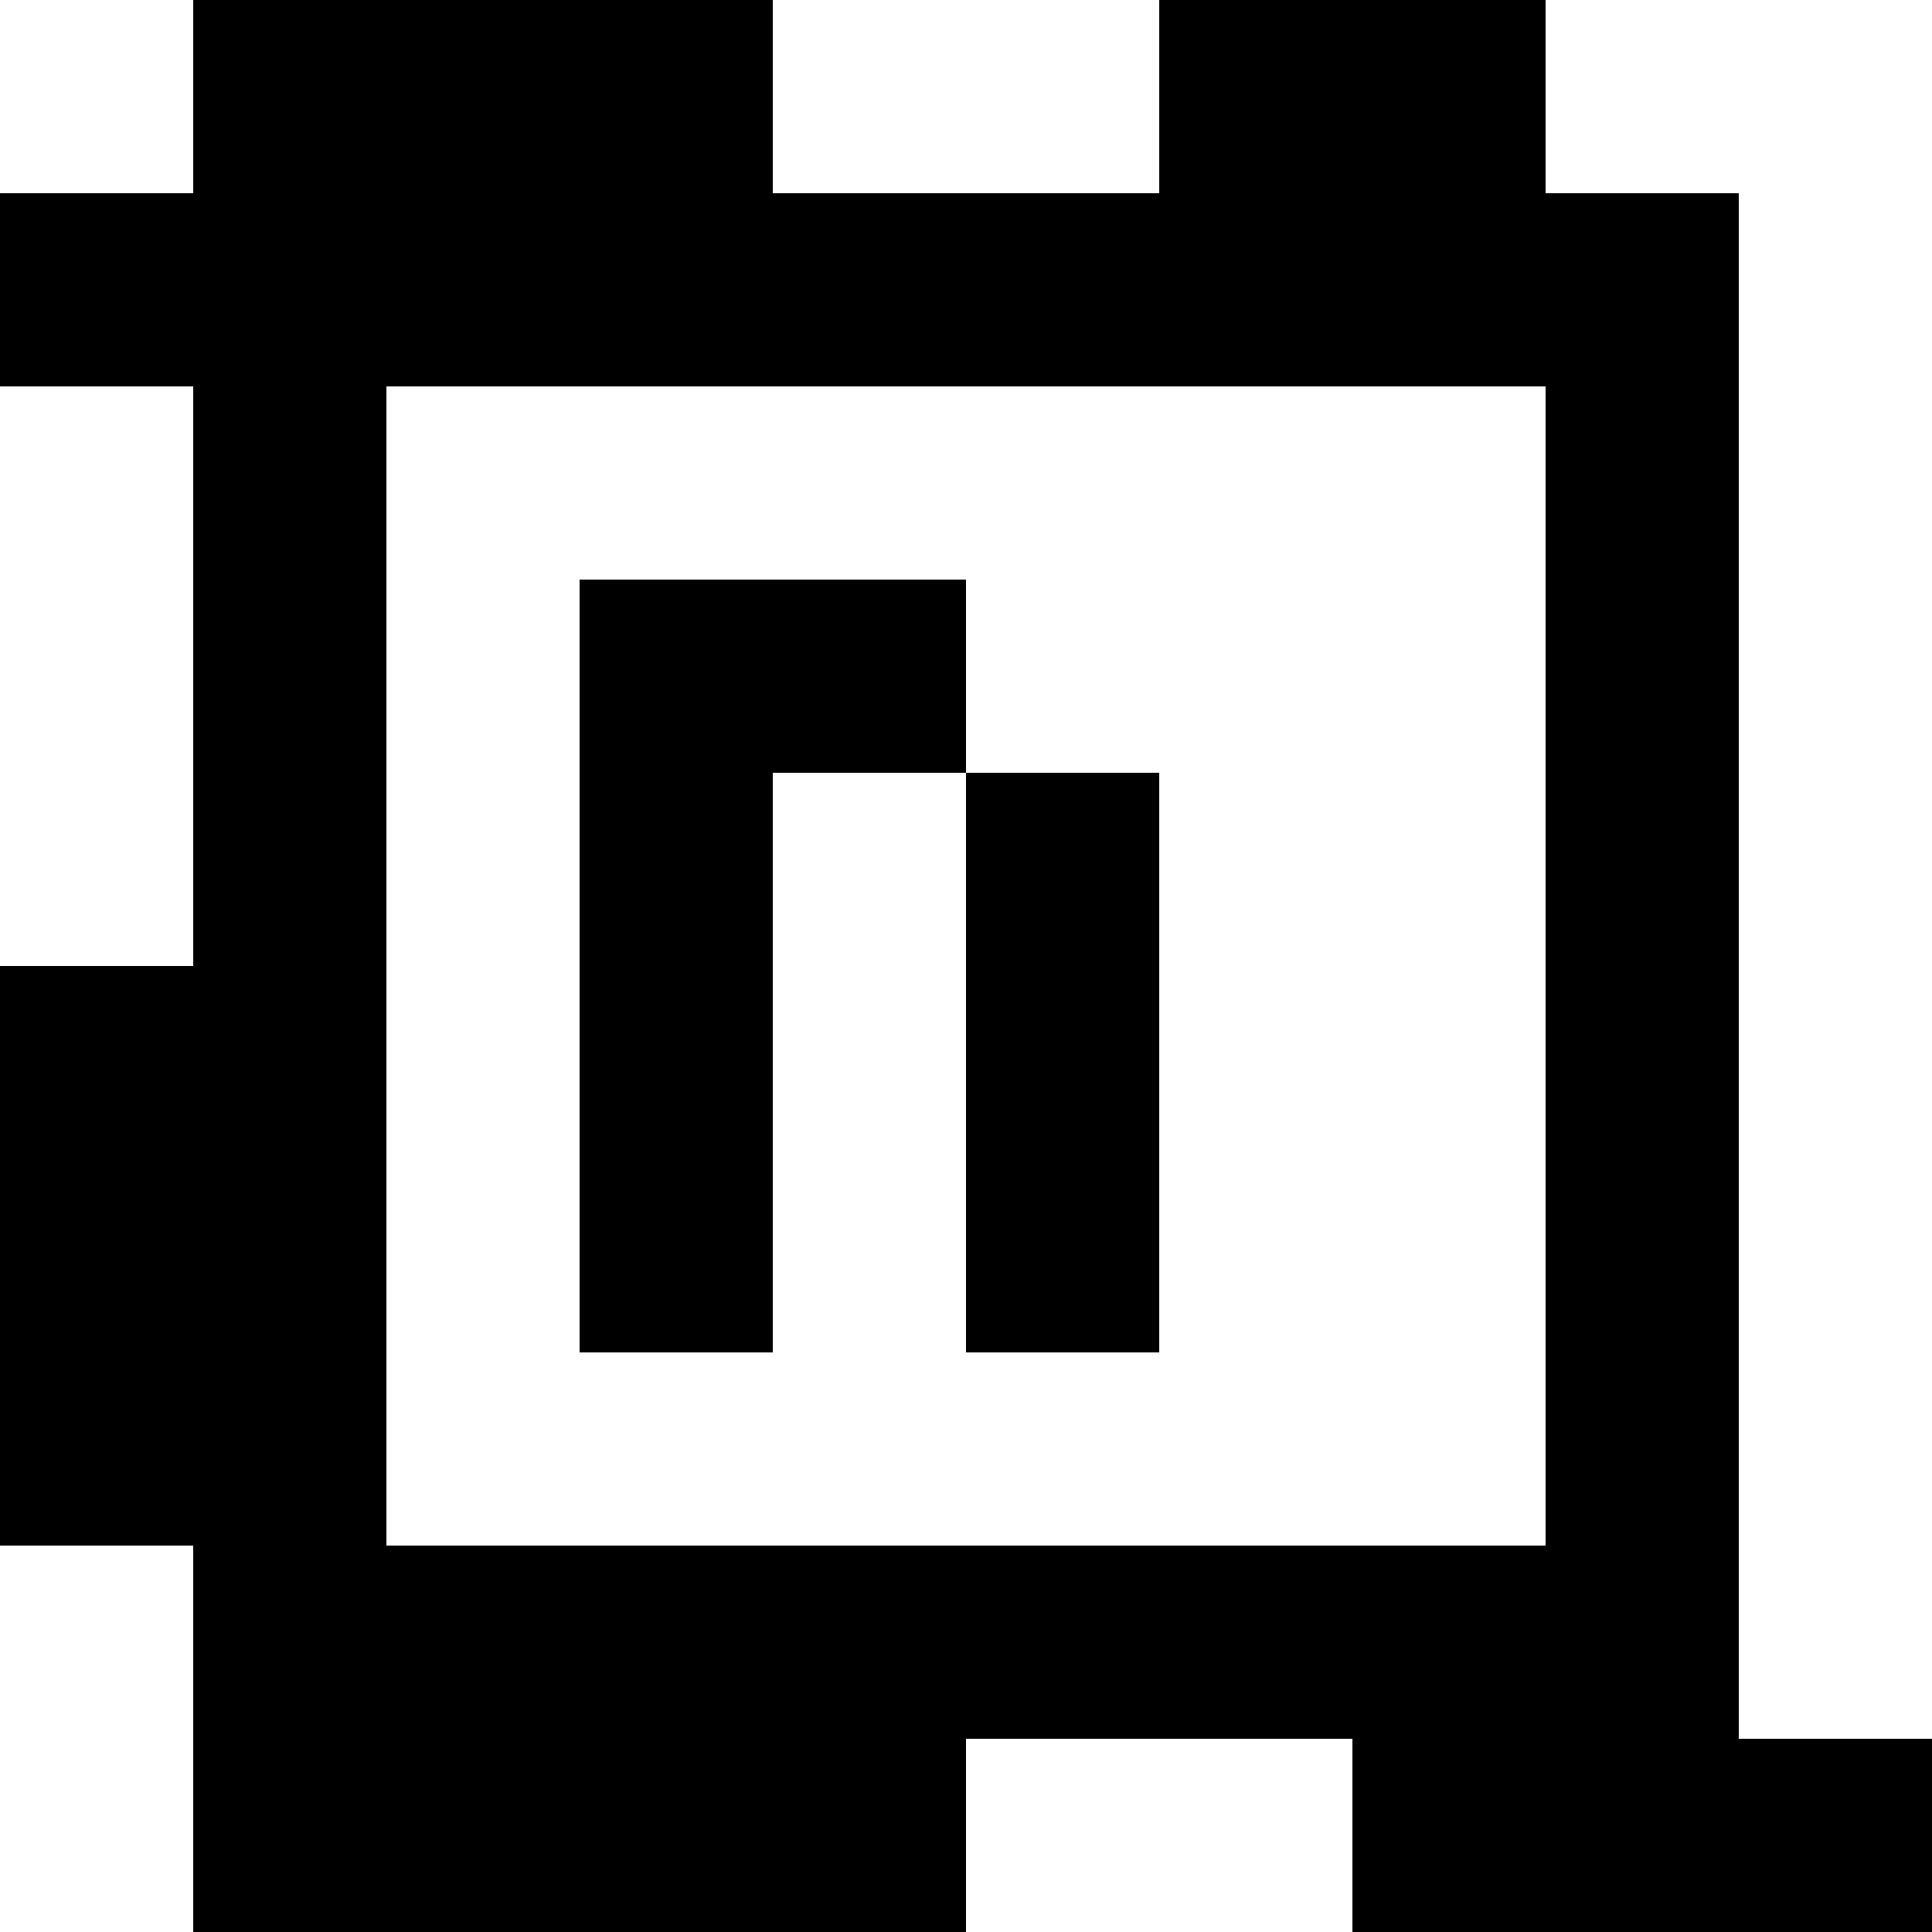 <?xml version="1.0" standalone="yes"?>
<svg xmlns="http://www.w3.org/2000/svg" width="100" height="100">
<rect width="100%" height="100%" fill="#808080" stroke="none"/>
<path style="fill:#ffffff; stroke:none;" d="M0 0L0 10L10 10L10 0L0 0z"/>
<path style="fill:#000000; stroke:none;" d="M10 0L10 10L0 10L0 20L10 20L10 50L0 50L0 80L10 80L10 100L50 100L50 90L70 90L70 100L100 100L100 90L90 90L90 10L80 10L80 0L60 0L60 10L40 10L40 0L10 0z"/>
<path style="fill:#ffffff; stroke:none;" d="M40 0L40 10L60 10L60 0L40 0M80 0L80 10L90 10L90 90L100 90L100 0L80 0M0 20L0 50L10 50L10 20L0 20M20 20L20 80L80 80L80 20L20 20z"/>
<path style="fill:#000000; stroke:none;" d="M30 30L30 70L40 70L40 40L50 40L50 70L60 70L60 40L50 40L50 30L30 30z"/>
<path style="fill:#ffffff; stroke:none;" d="M0 80L0 100L10 100L10 80L0 80M50 90L50 100L70 100L70 90L50 90z"/>
</svg>
